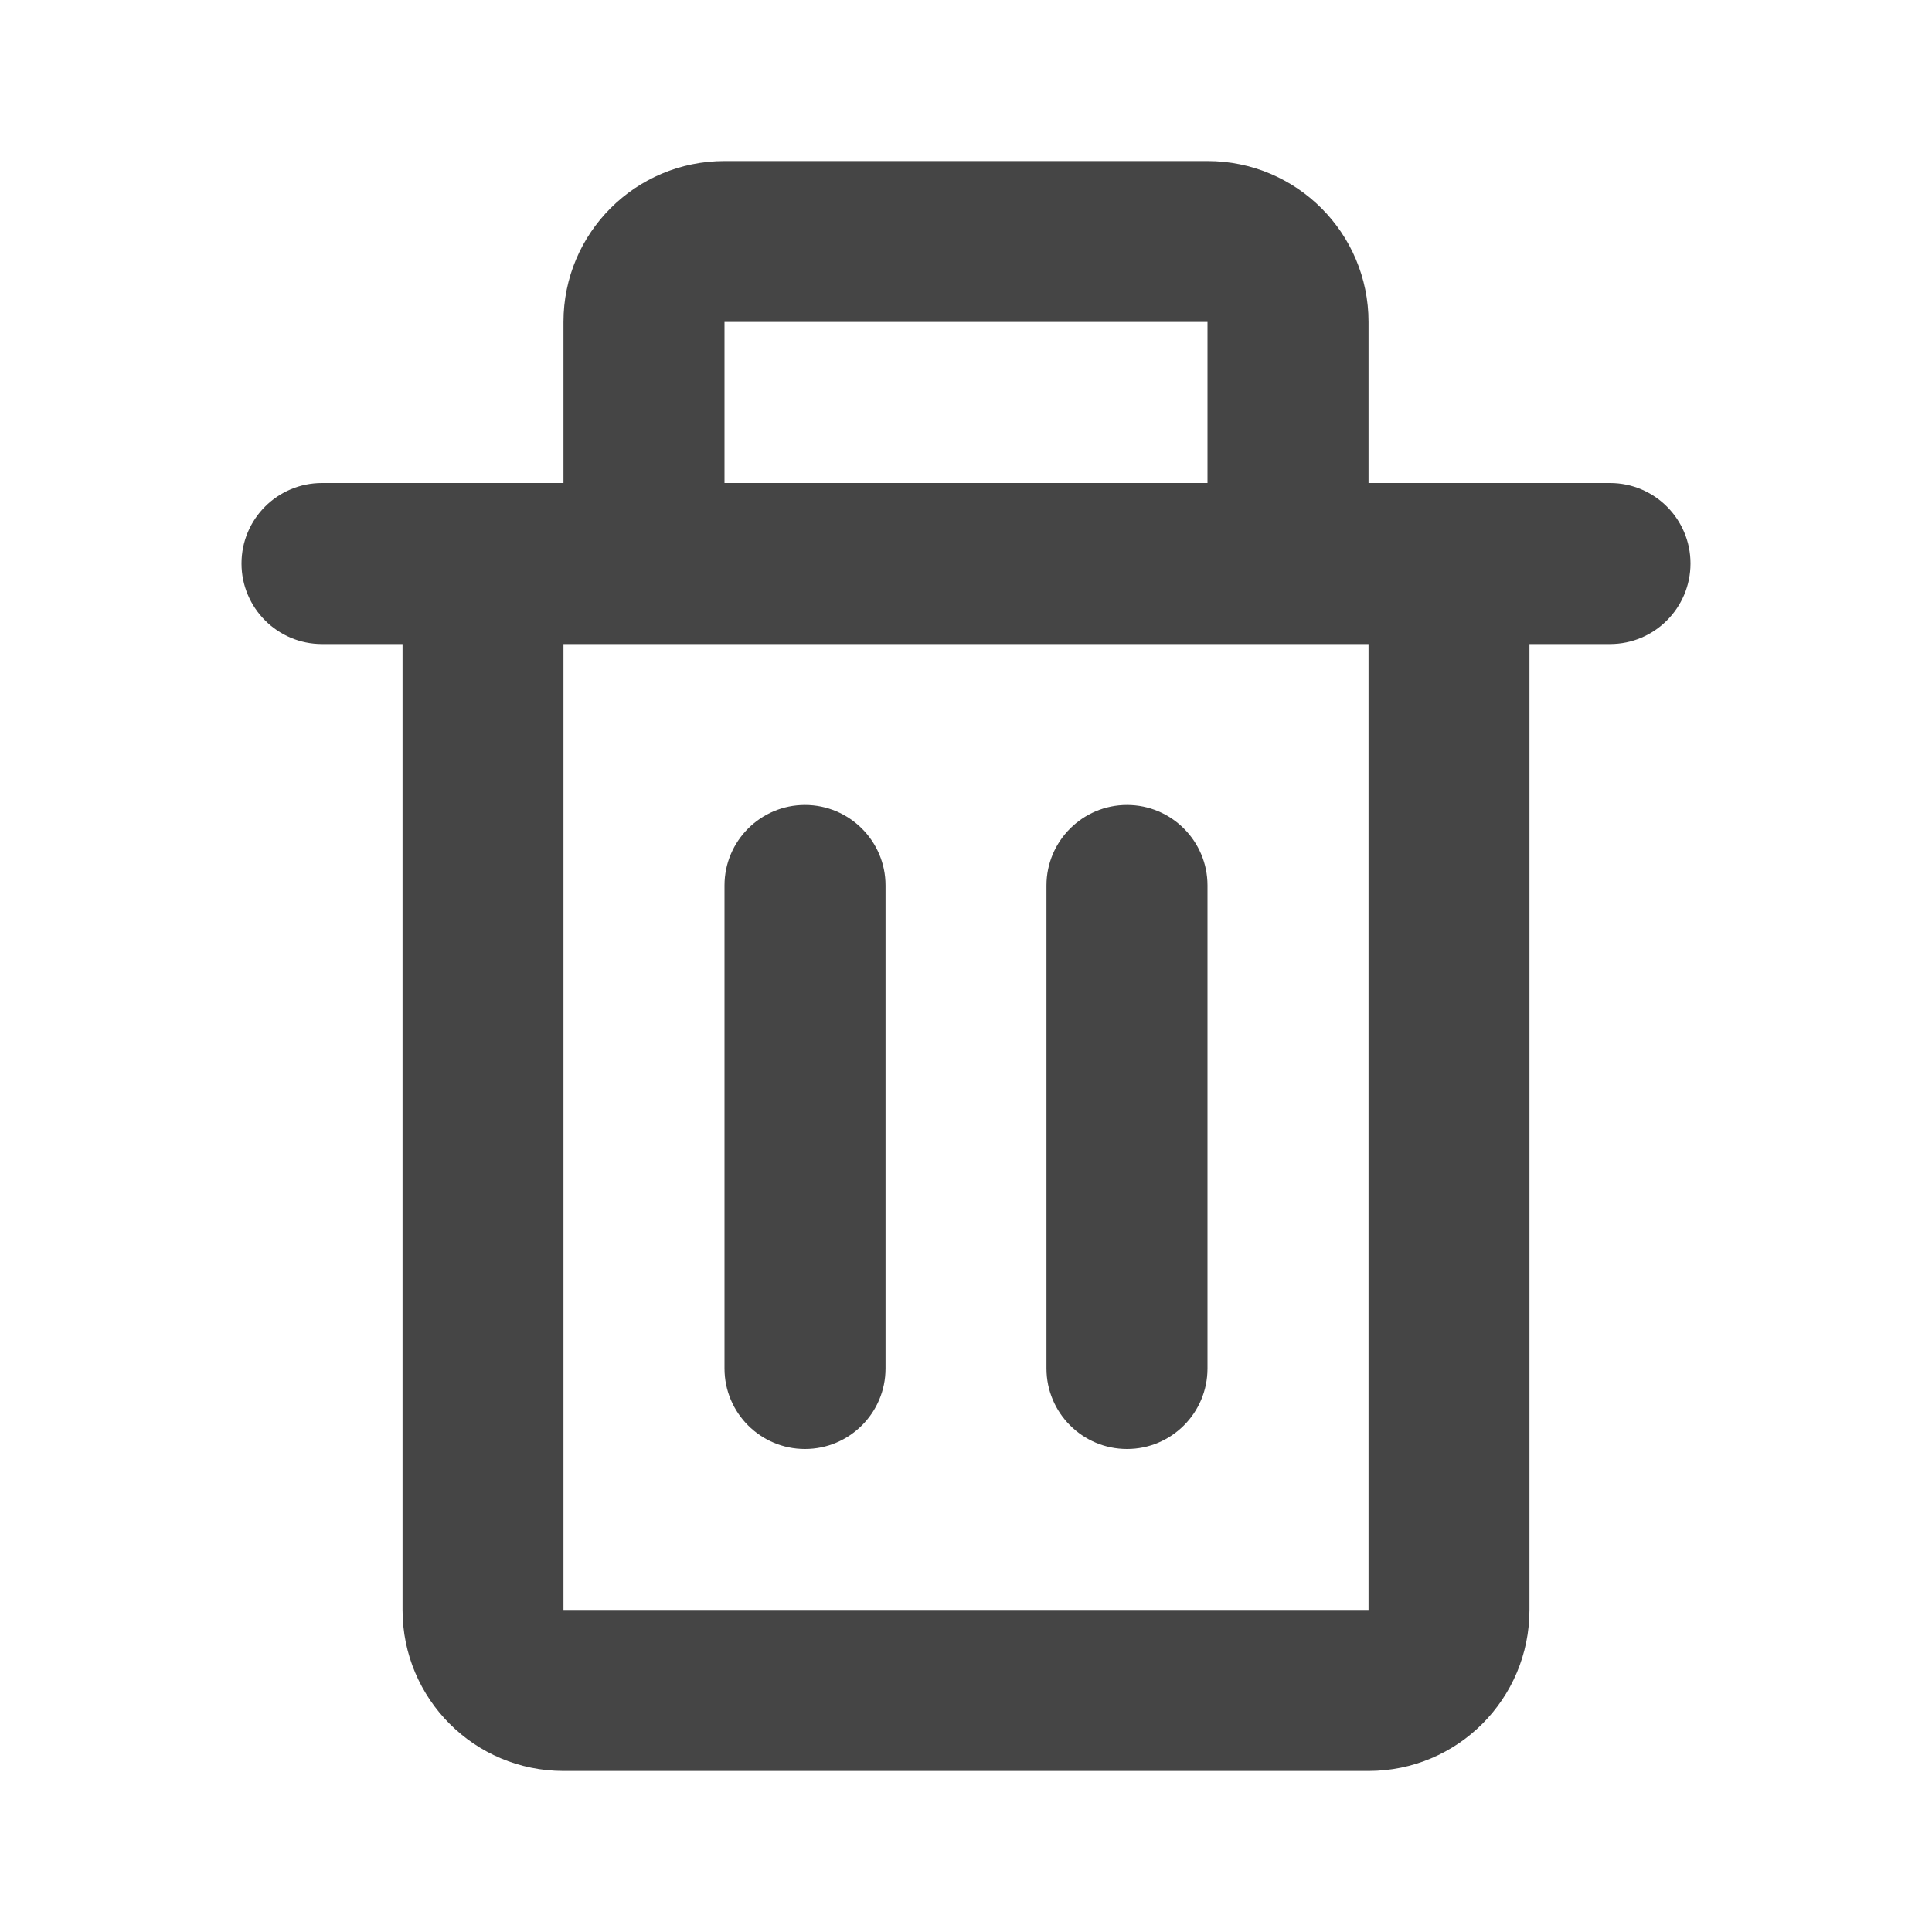 <svg width="20" height="20" viewBox="0 0 20 20" fill="none" xmlns="http://www.w3.org/2000/svg">
<path d="M4.167 16.666C4.167 17.587 4.912 18.333 5.833 18.333H14.167C15.088 18.333 15.833 17.587 15.833 16.666V6.667H16.667C17.127 6.667 17.5 6.293 17.5 5.833C17.5 5.373 17.127 5 16.667 5H14.167V3.333C14.167 2.412 13.421 1.667 12.5 1.667H7.5C6.579 1.667 5.833 2.412 5.833 3.333V5H3.333C2.873 5 2.5 5.373 2.5 5.833C2.5 6.293 2.873 6.667 3.333 6.667H4.167V16.666ZM7.5 3.333H12.5V5H7.5V3.333ZM14.167 6.667V16.666H5.833V6.667H14.167ZM7.5 9.166C7.5 8.707 7.873 8.333 8.333 8.333C8.793 8.333 9.167 8.707 9.167 9.166V14.166C9.167 14.627 8.793 15 8.333 15C7.873 15 7.5 14.627 7.5 14.166V9.166ZM10.833 9.166C10.833 8.707 11.207 8.333 11.667 8.333C12.127 8.333 12.5 8.707 12.5 9.166V14.166C12.5 14.627 12.127 15 11.667 15C11.207 15 10.833 14.627 10.833 14.166V9.166Z" fill="#454545"/>
</svg>
